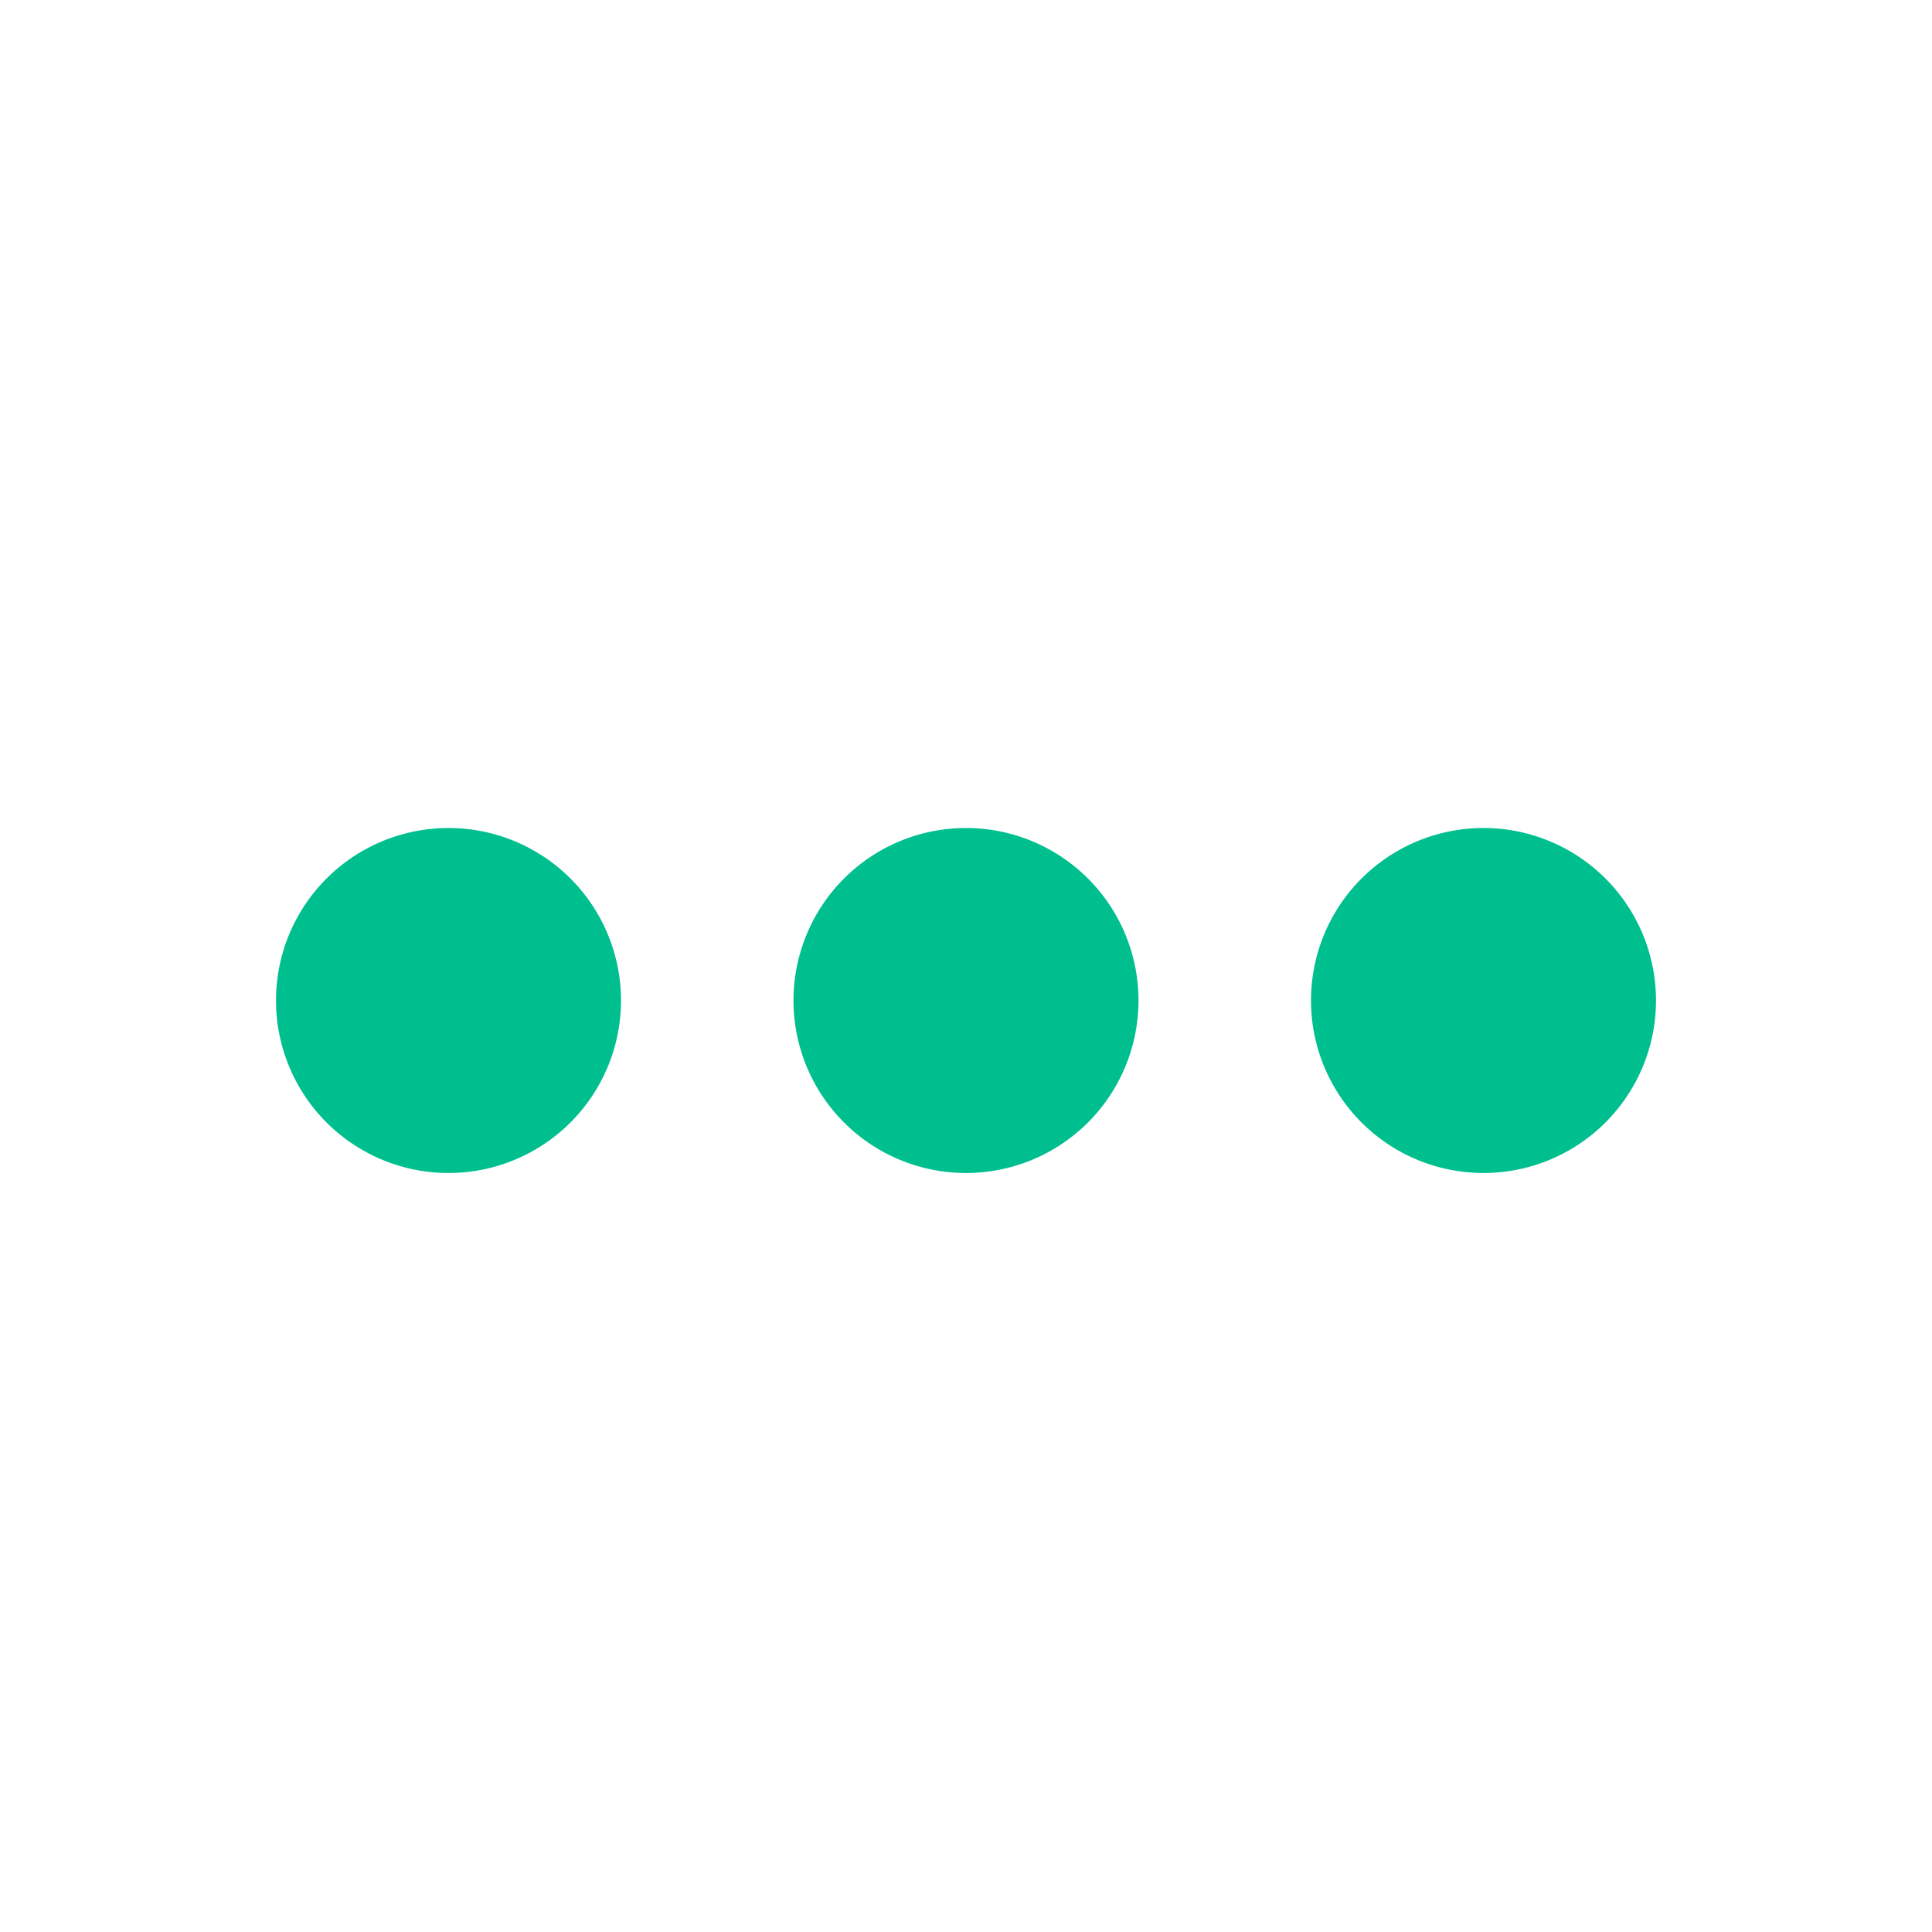 <svg xmlns="http://www.w3.org/2000/svg" width="28" height="28" viewBox="0 0 28 28">
    <g fill="none" fill-rule="evenodd">
        <path d="M0 0h28v28H0z"/>
        <path fill="#00BF8F" d="M4 14.5a2.5 2.5 0 0 1 5 0 2.5 2.5 0 0 1-5 0m7.5 0a2.5 2.5 0 0 1 5 0 2.5 2.5 0 0 1-5 0m7.5 0a2.5 2.5 0 0 1 5 0 2.5 2.5 0 0 1-5 0"/>
    </g>
</svg>
